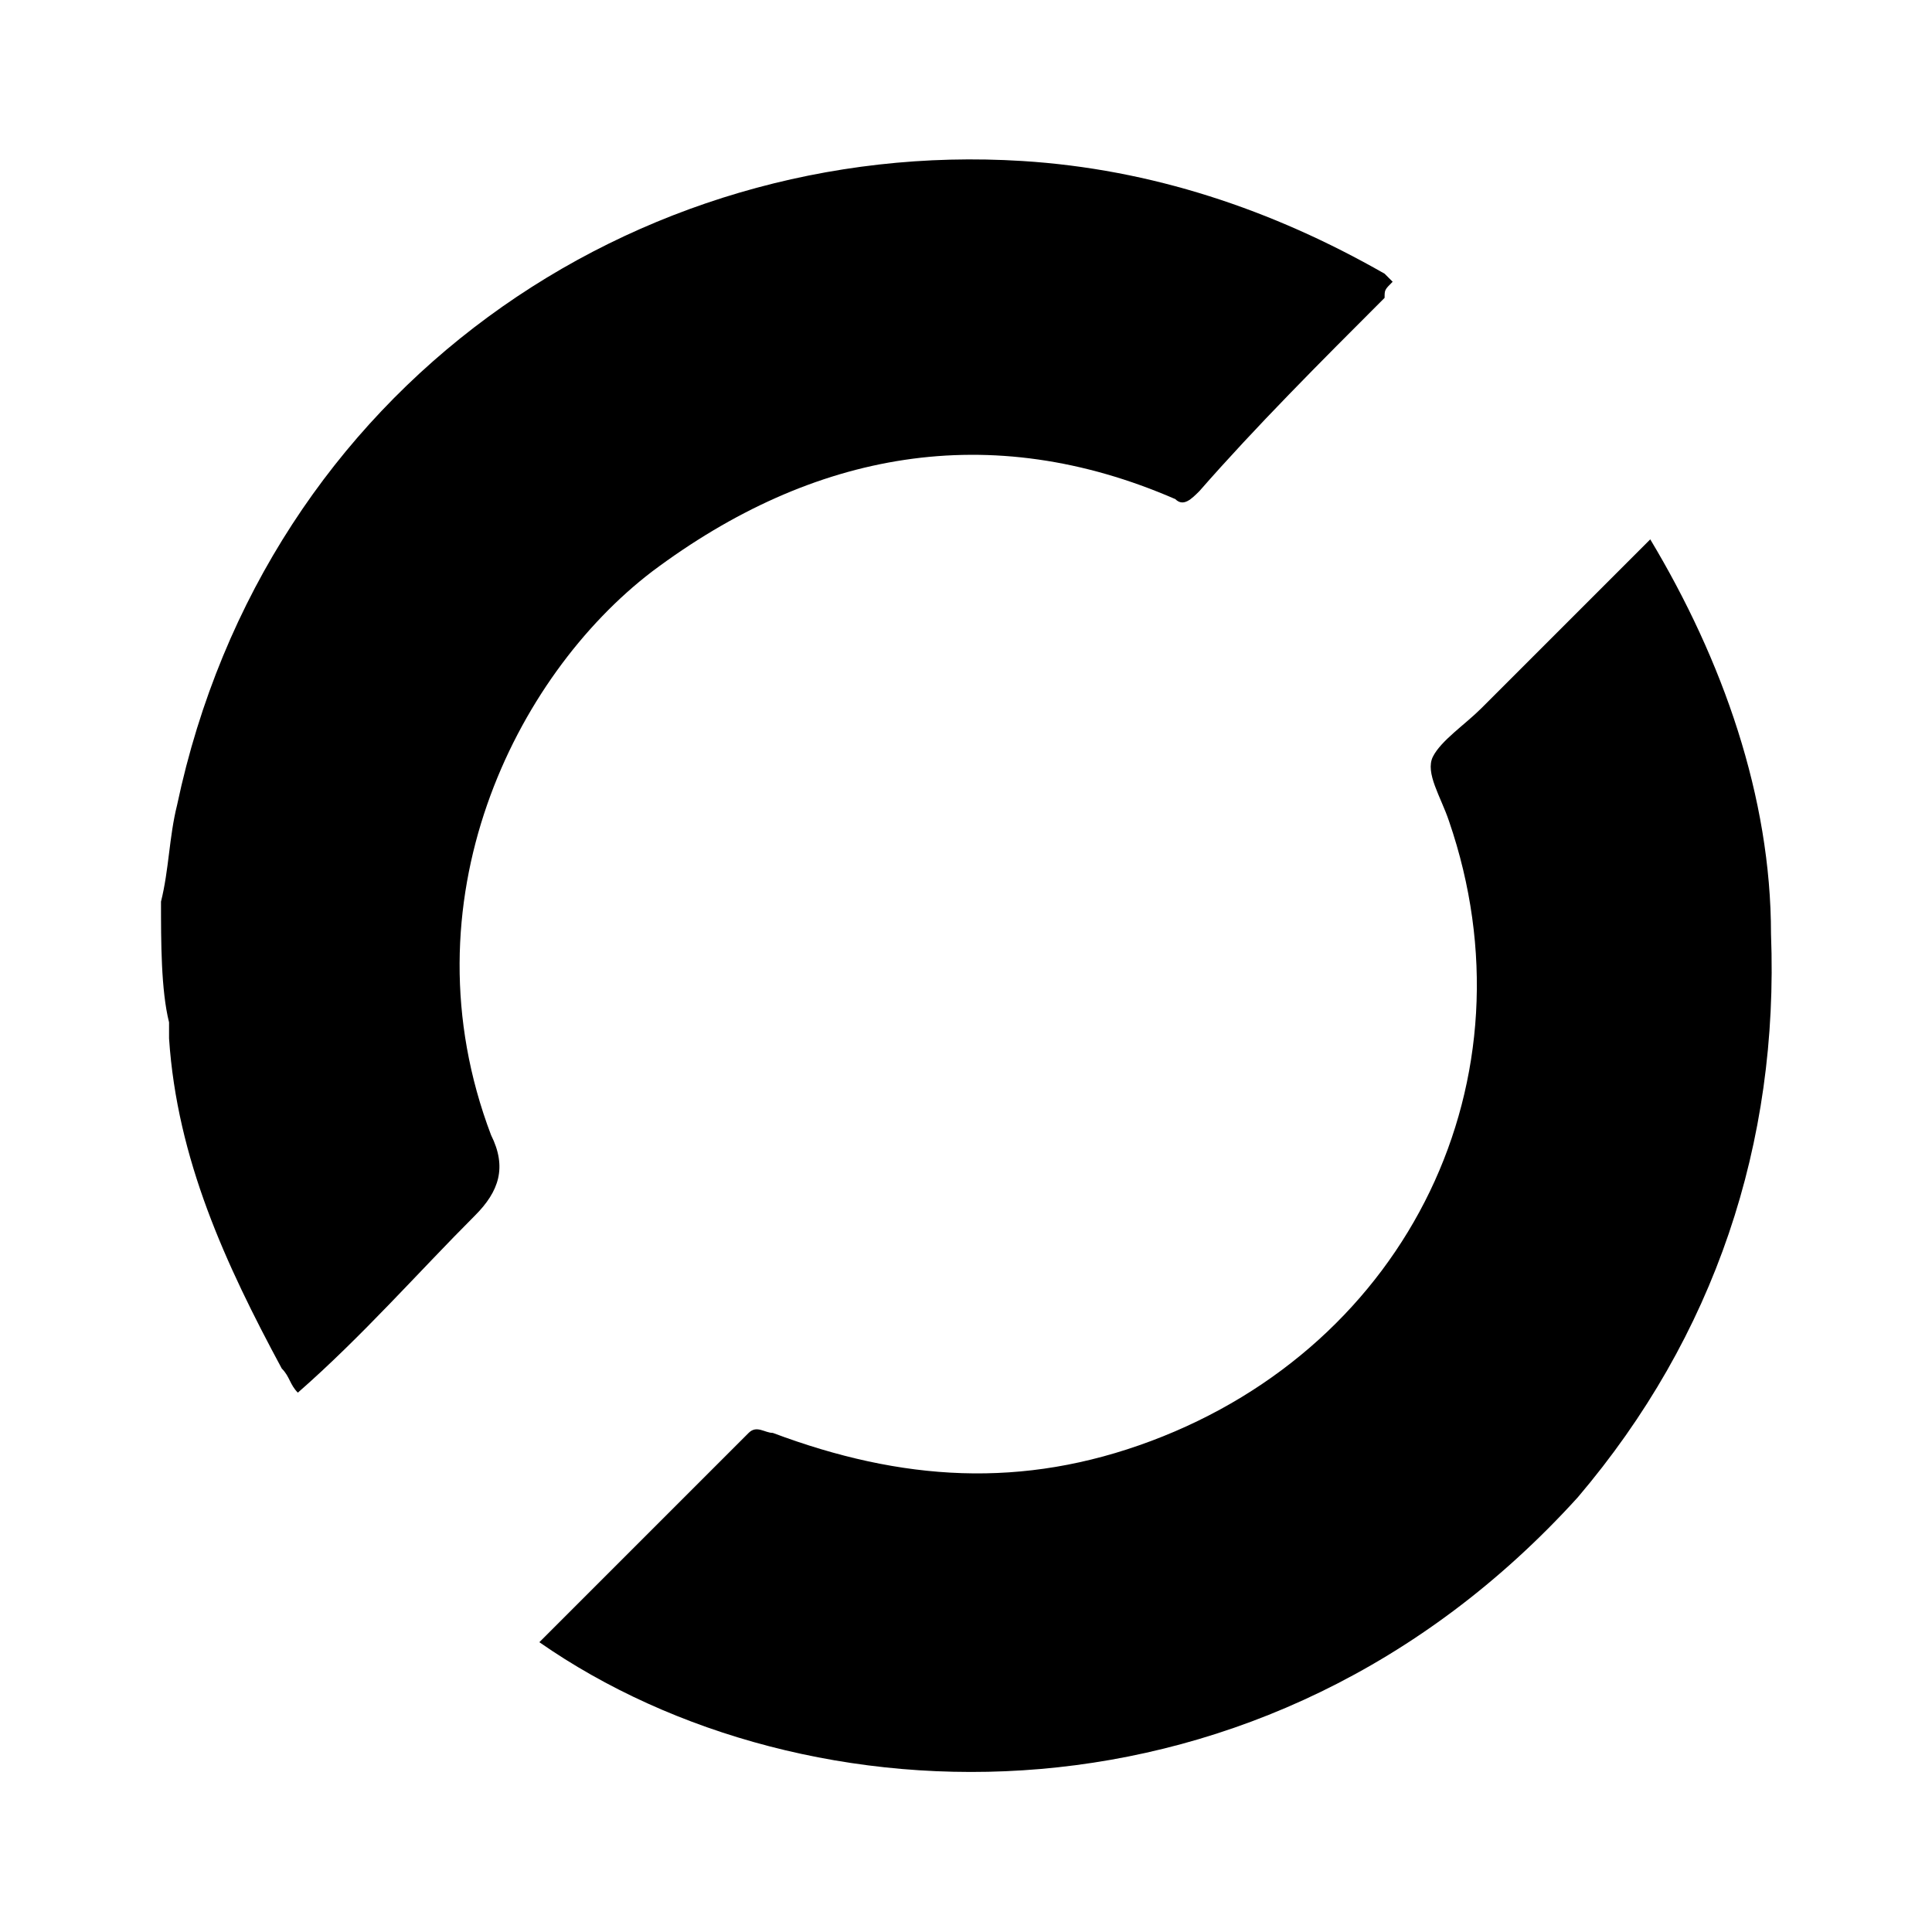 <?xml version="1.0" encoding="utf-8"?>
<!-- Generator: Adobe Illustrator 19.0.0, SVG Export Plug-In . SVG Version: 6.00 Build 0)  -->
<svg version="1.1" id="Layer_1" xmlns="http://www.w3.org/2000/svg" xmlns:xlink="http://www.w3.org/1999/xlink" x="0px" y="0px"
	 viewBox="-293 385 24 24" style="enable-background:new -293 385 24 24;" xml:space="preserve">
<g>
	<path d="M-291,396.2c0.1-0.4,0.1-0.8,0.2-1.2c1.1-5.2,5.7-8.3,10.5-8c1.6,0.1,3.1,0.6,4.5,1.4c0,0,0.1,0.1,0.1,0.1
		c-0.1,0.1-0.1,0.1-0.1,0.2c-0.8,0.8-1.6,1.6-2.3,2.4c-0.1,0.1-0.2,0.2-0.3,0.1c-2.3-1-4.5-0.6-6.5,0.9c-1.7,1.3-3.1,4.1-2,7
		c0.2,0.4,0.1,0.7-0.2,1c-0.7,0.7-1.4,1.5-2.2,2.2c-0.1-0.1-0.1-0.2-0.2-0.3c-0.7-1.3-1.3-2.6-1.4-4.1c0-0.1,0-0.1,0-0.2
		C-291,397.3-291,396.7-291,396.2z"/>
	<path d="M-286.3,405.4c0.9-0.9,1.7-1.7,2.6-2.6c0.1-0.1,0.2,0,0.3,0c1.6,0.6,3.1,0.7,4.7,0.1c3.2-1.2,4.8-4.5,3.7-7.7
		c-0.1-0.3-0.3-0.6-0.2-0.8c0.1-0.2,0.4-0.4,0.6-0.6c0.7-0.7,1.4-1.4,2.1-2.1c0.9,1.5,1.5,3.2,1.5,4.9c0.1,2.6-0.7,5-2.4,7
		C-277.3,407.9-283,407.7-286.3,405.4z"/>
</g>
</svg>
